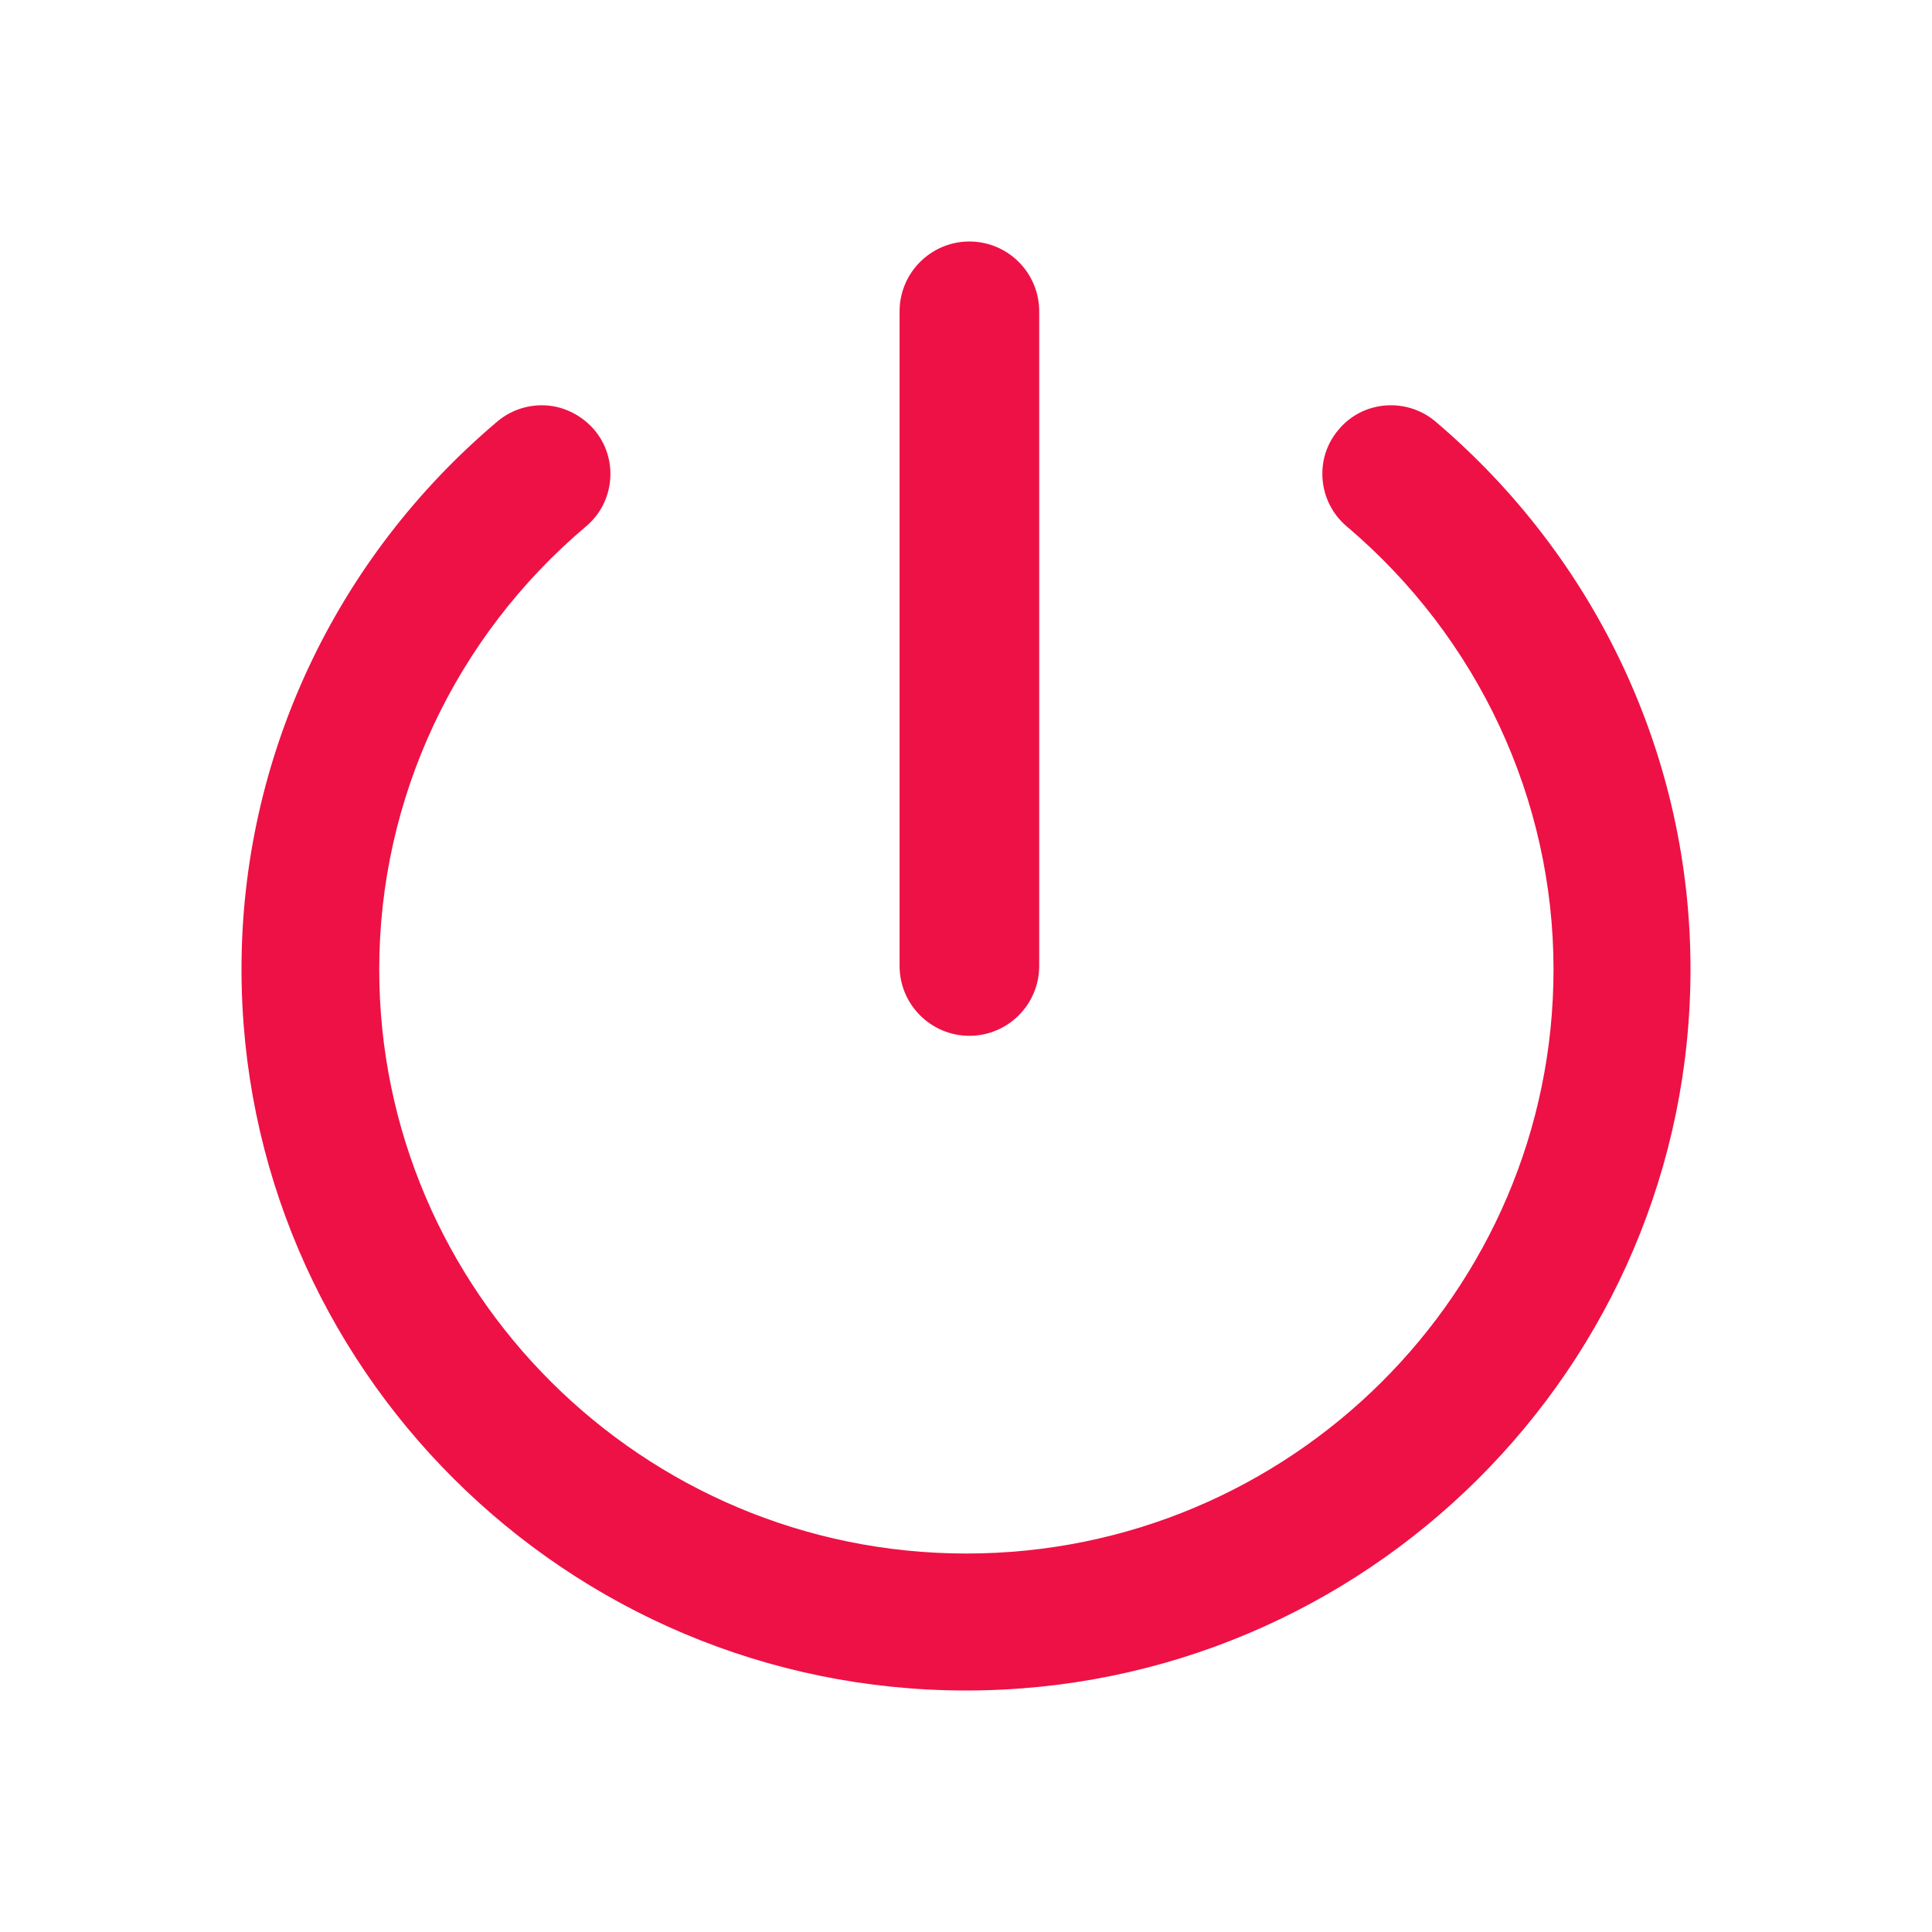 <svg xmlns="http://www.w3.org/2000/svg" viewBox="0 0 512 512">
    <path d="M380.4 111.7c-3.3-2.8-7.5-4.3-11.8-4.3-5.3 0-10.4 2.3-13.8 6.4-3.2 3.7-4.7 8.4-4.3 13.3.4 4.8 2.7 9.3 6.4 12.4 34.8 29.5 54.8 72.3 54.8 117.4 0 85.4-69.8 154.8-155.6 154.8s-155.6-69.5-155.6-154.8c0-45.2 20-88 54.8-117.4 3.7-3.1 6-7.5 6.4-12.4.4-4.8-1.1-9.6-4.3-13.3-3.5-4-8.5-6.4-13.8-6.4-4.3 0-8.5 1.5-11.8 4.3C88.7 148.1 64 201 64 256.8 64 362.2 150.1 448 256 448s192-85.8 192-191.2c0-55.8-24.7-108.7-67.6-145.1z"/>
    <path d="M256.9 274.5c10.2 0 18.5-8.3 18.5-18.5V82.5c0-10.2-8.3-18.5-18.5-18.5s-18.5 8.3-18.5 18.5V256c0 10.2 8.3 18.5 18.5 18.5z"/>

    <style>
        path {fill:#EE1145}
    </style>

</svg>